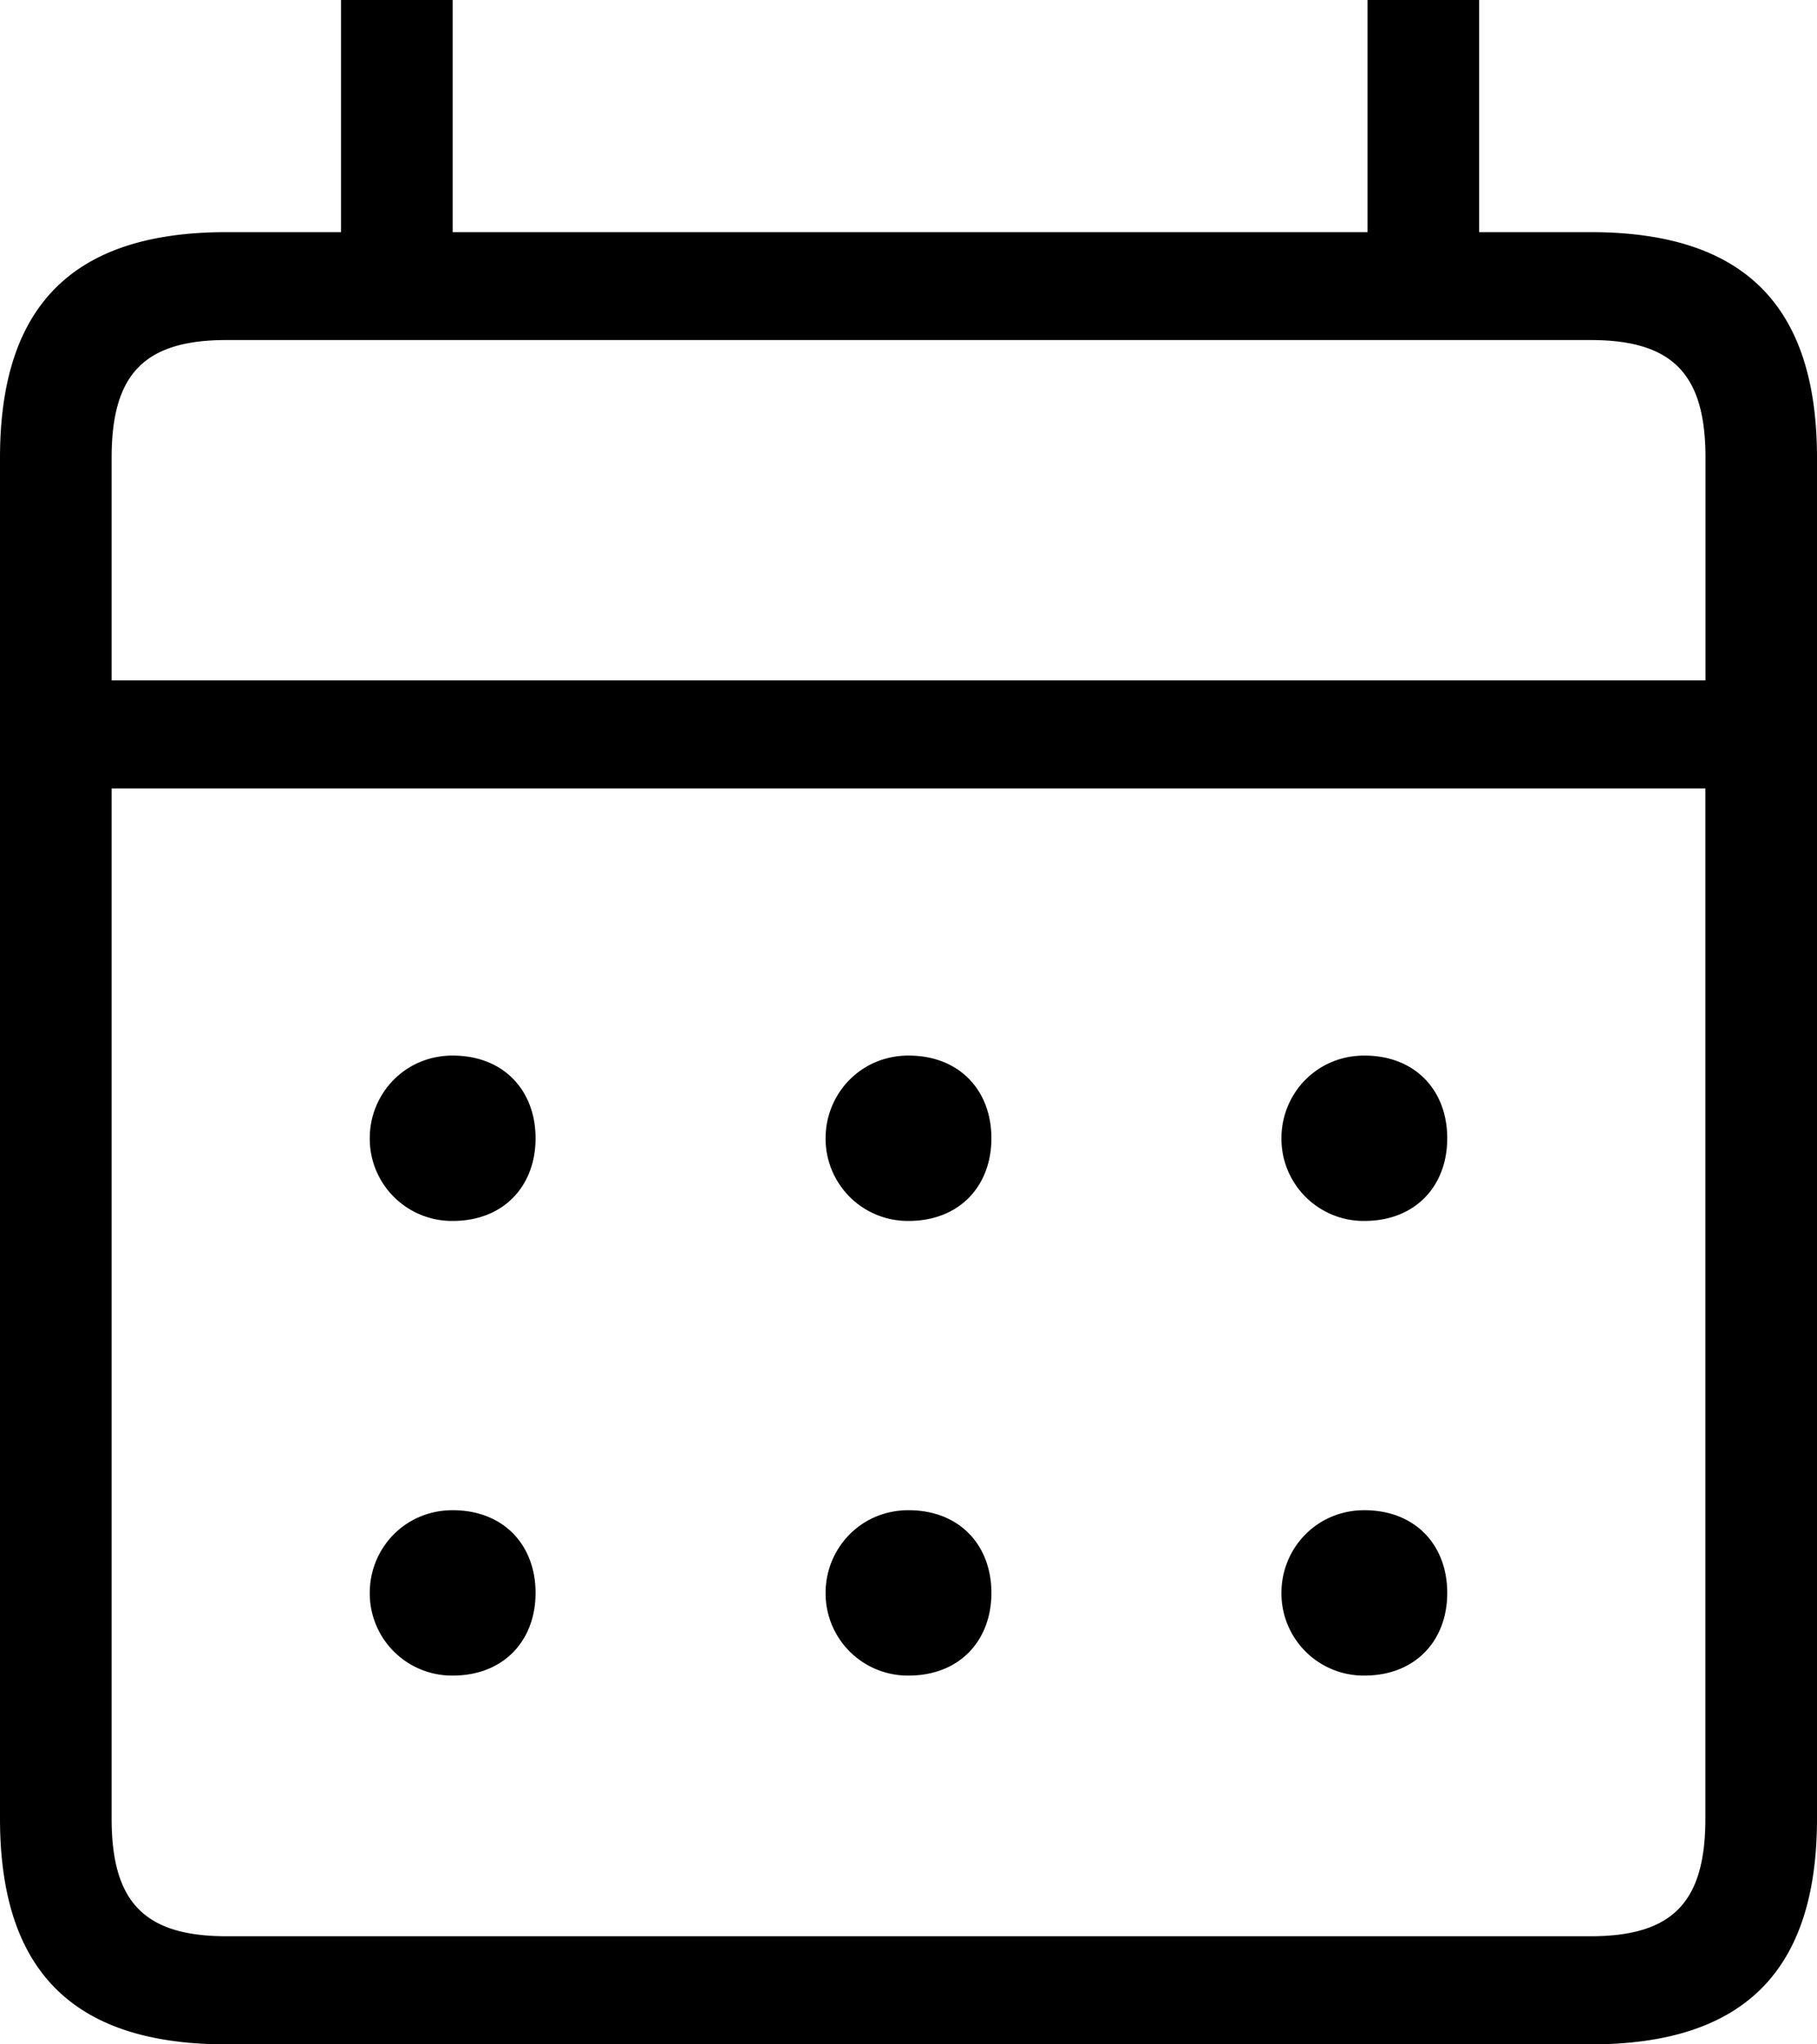 <svg xmlns="http://www.w3.org/2000/svg" width="16" height="18" viewBox="0 0 16 18">
    <path fill="#000" fill-rule="evenodd" d="M12.744 14.025c0 .42-.28.728-.73.728a.724.724 0 0 1-.73-.728c0-.392.309-.728.73-.728.45 0 .73.308.73.728zm0-4.003c0 .42-.28.728-.73.728a.724.724 0 0 1-.73-.728c0-.392.309-.728.73-.728.45 0 .73.308.73.728zM8.73 14.025c0 .42-.28.728-.73.728a.724.724 0 0 1-.73-.728c0-.392.309-.728.73-.728.45 0 .73.308.73.728zm0-4.003c0 .42-.28.728-.73.728a.724.724 0 0 1-.73-.728c0-.392.309-.728.73-.728.45 0 .73.308.73.728zm-4.014 4.003c0 .42-.28.728-.73.728a.724.724 0 0 1-.73-.728c0-.392.309-.728.73-.728.45 0 .73.308.73.728zm0-4.003c0 .42-.28.728-.73.728a.724.724 0 0 1-.73-.728c0-.392.309-.728.73-.728.45 0 .73.308.73.728zm9.291 7.026c.73 0 1.01-.308 1.01-1.036v-9.07H.983v9.07c0 .728.281 1.036 1.011 1.036h12.014zM.982 5.991h14.036V4.03c0-.728-.281-1.036-1.011-1.036H1.993c-.73 0-1.01.308-1.01 1.036v1.96zM14.007 18H1.993C.646 18 0 17.356 0 16.012V4.032c0-1.345.646-1.988 1.993-1.988h1.01V0h.983v2.044h8.056V0h.983v2.044h.982c1.347 0 1.993.643 1.993 1.987v11.981C16 17.356 15.354 18 14.007 18z"/>
</svg>
